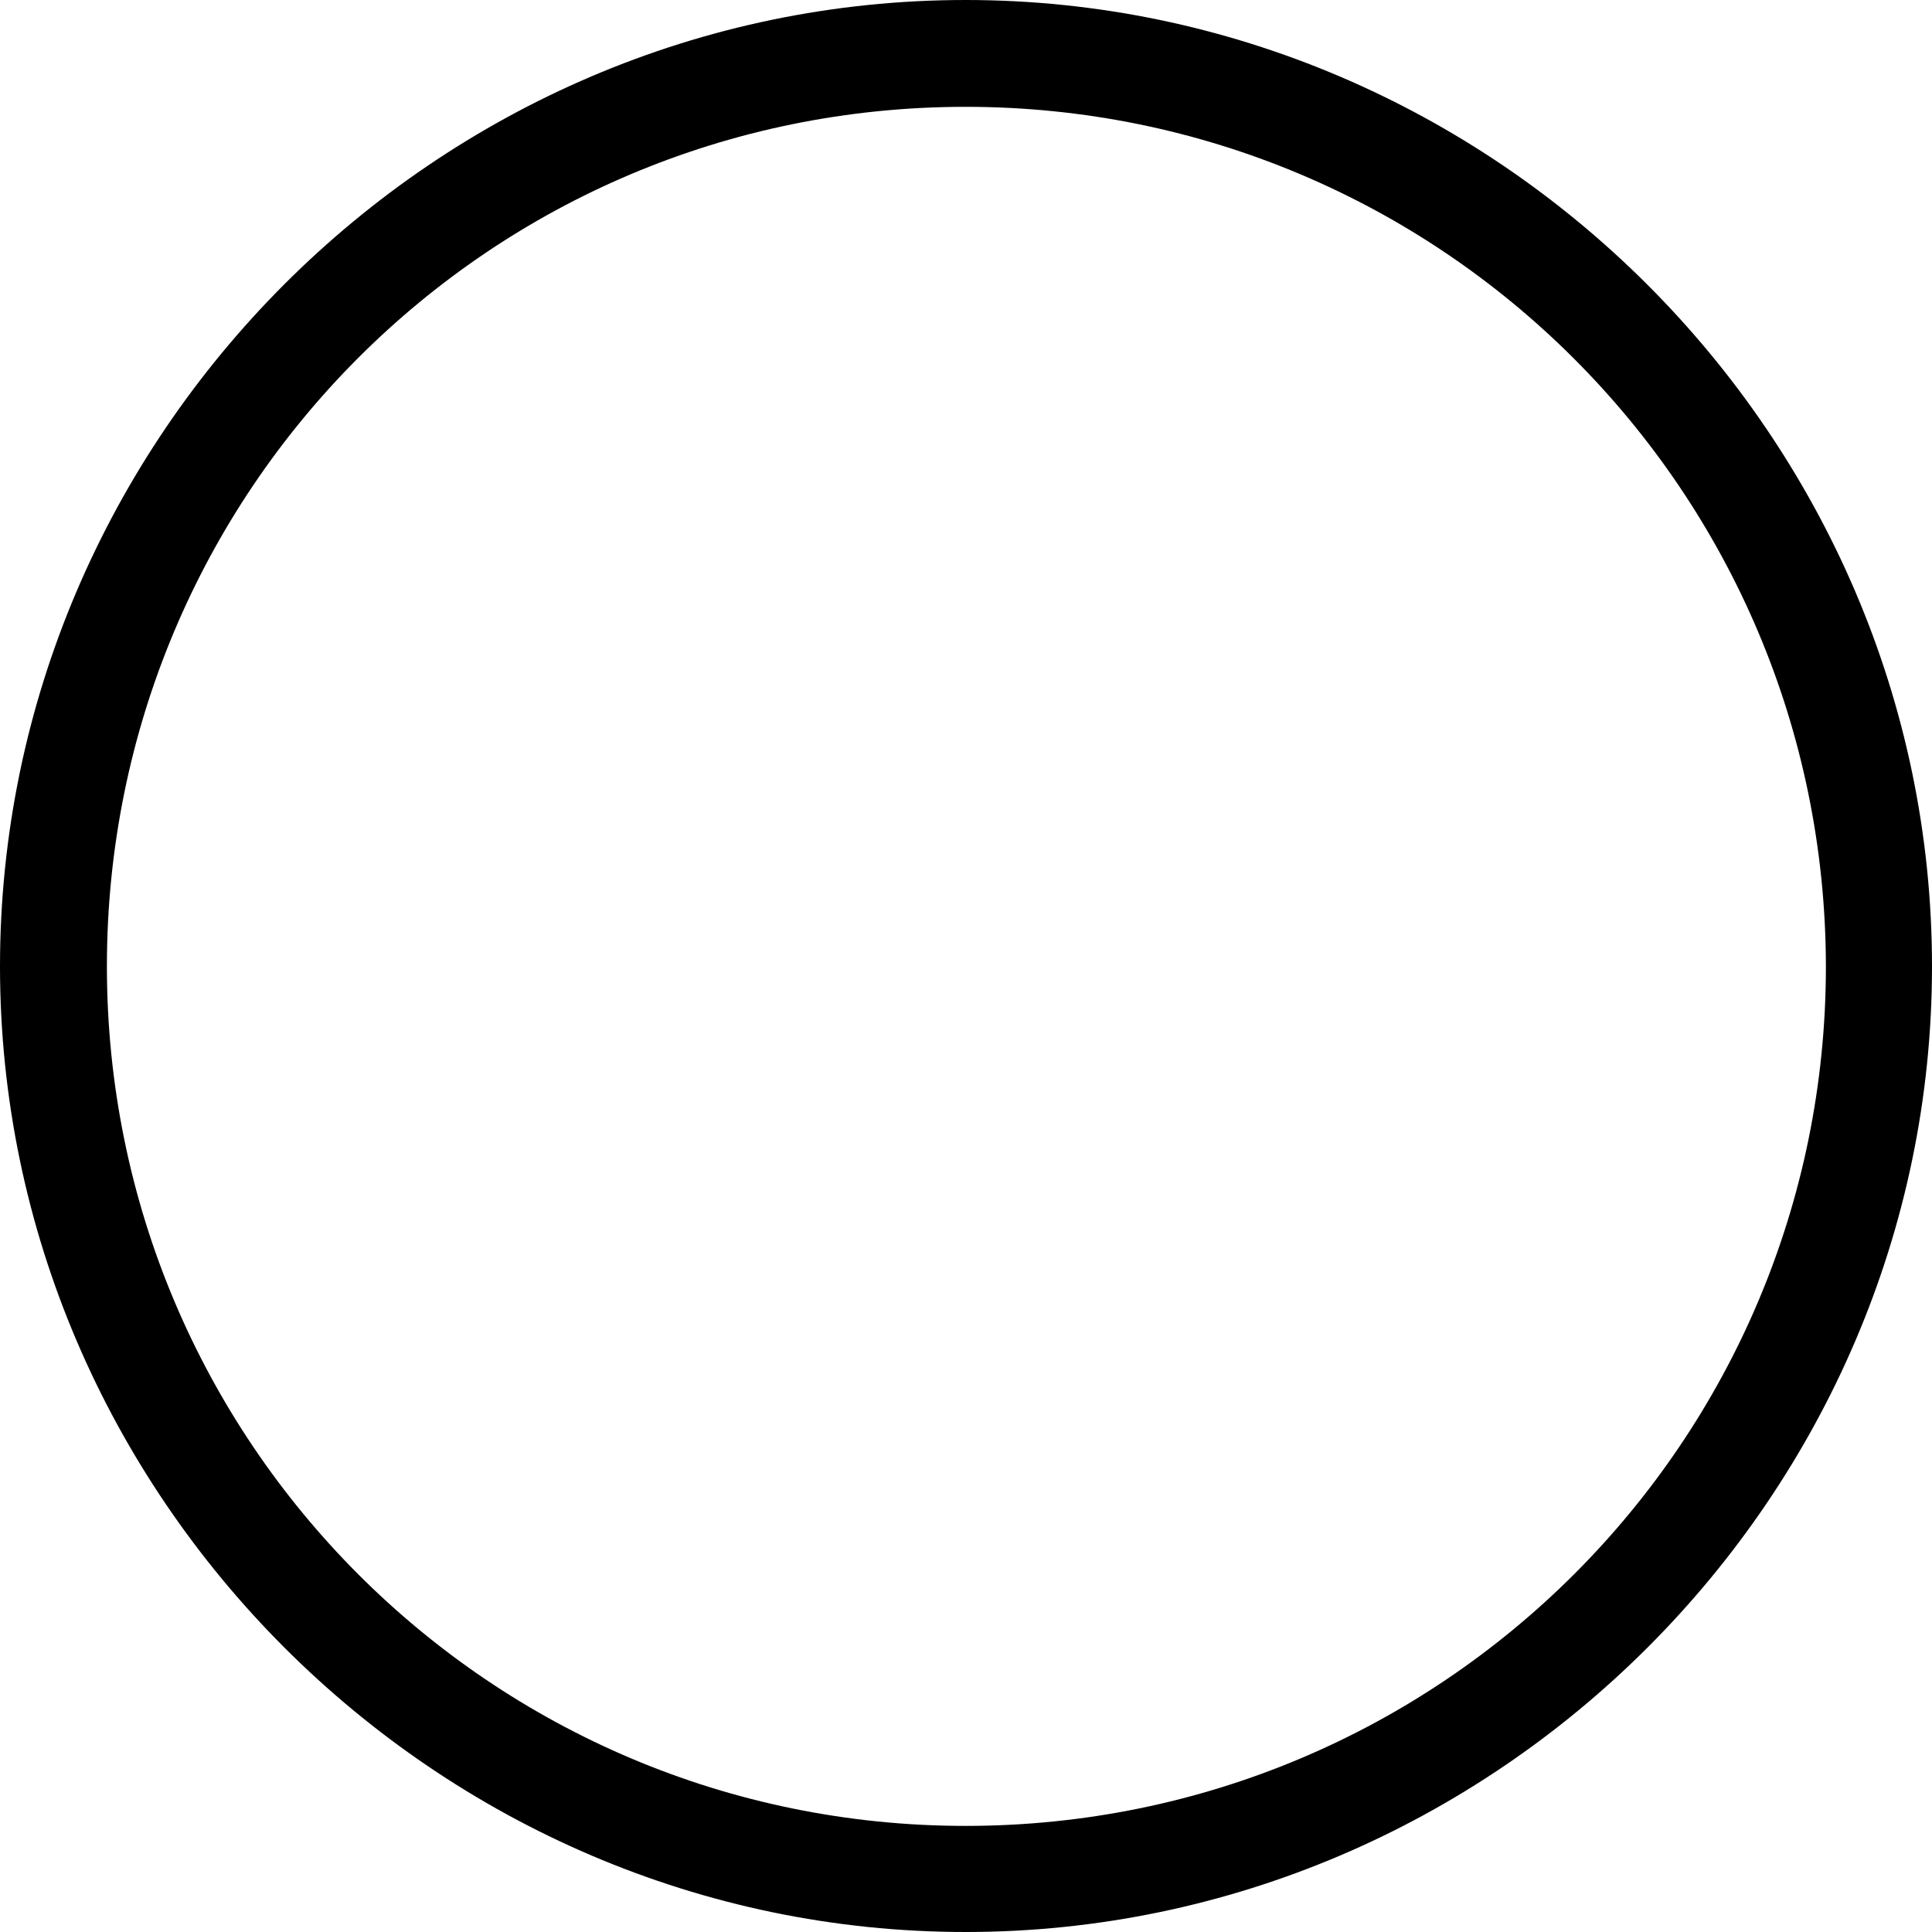 <?xml version="1.0" encoding="utf-8"?>
<svg viewBox="0 0 24 24" xmlns="http://www.w3.org/2000/svg">
  <path d="M 11.995 24 C 18.577 24 24 18.577 24 12.005 C 24 5.423 18.568 0 11.995 0 C 5.413 0 0 5.423 0 12.005 C 0 18.577 5.423 24 11.995 24 Z M 11.995 22.682 C 6.096 22.682 1.328 17.904 1.328 12.005 C 1.328 6.096 6.086 1.327 11.995 1.327 C 17.895 1.327 22.673 6.096 22.682 12.005 C 22.682 17.904 17.904 22.682 11.995 22.682 Z"/>
</svg>